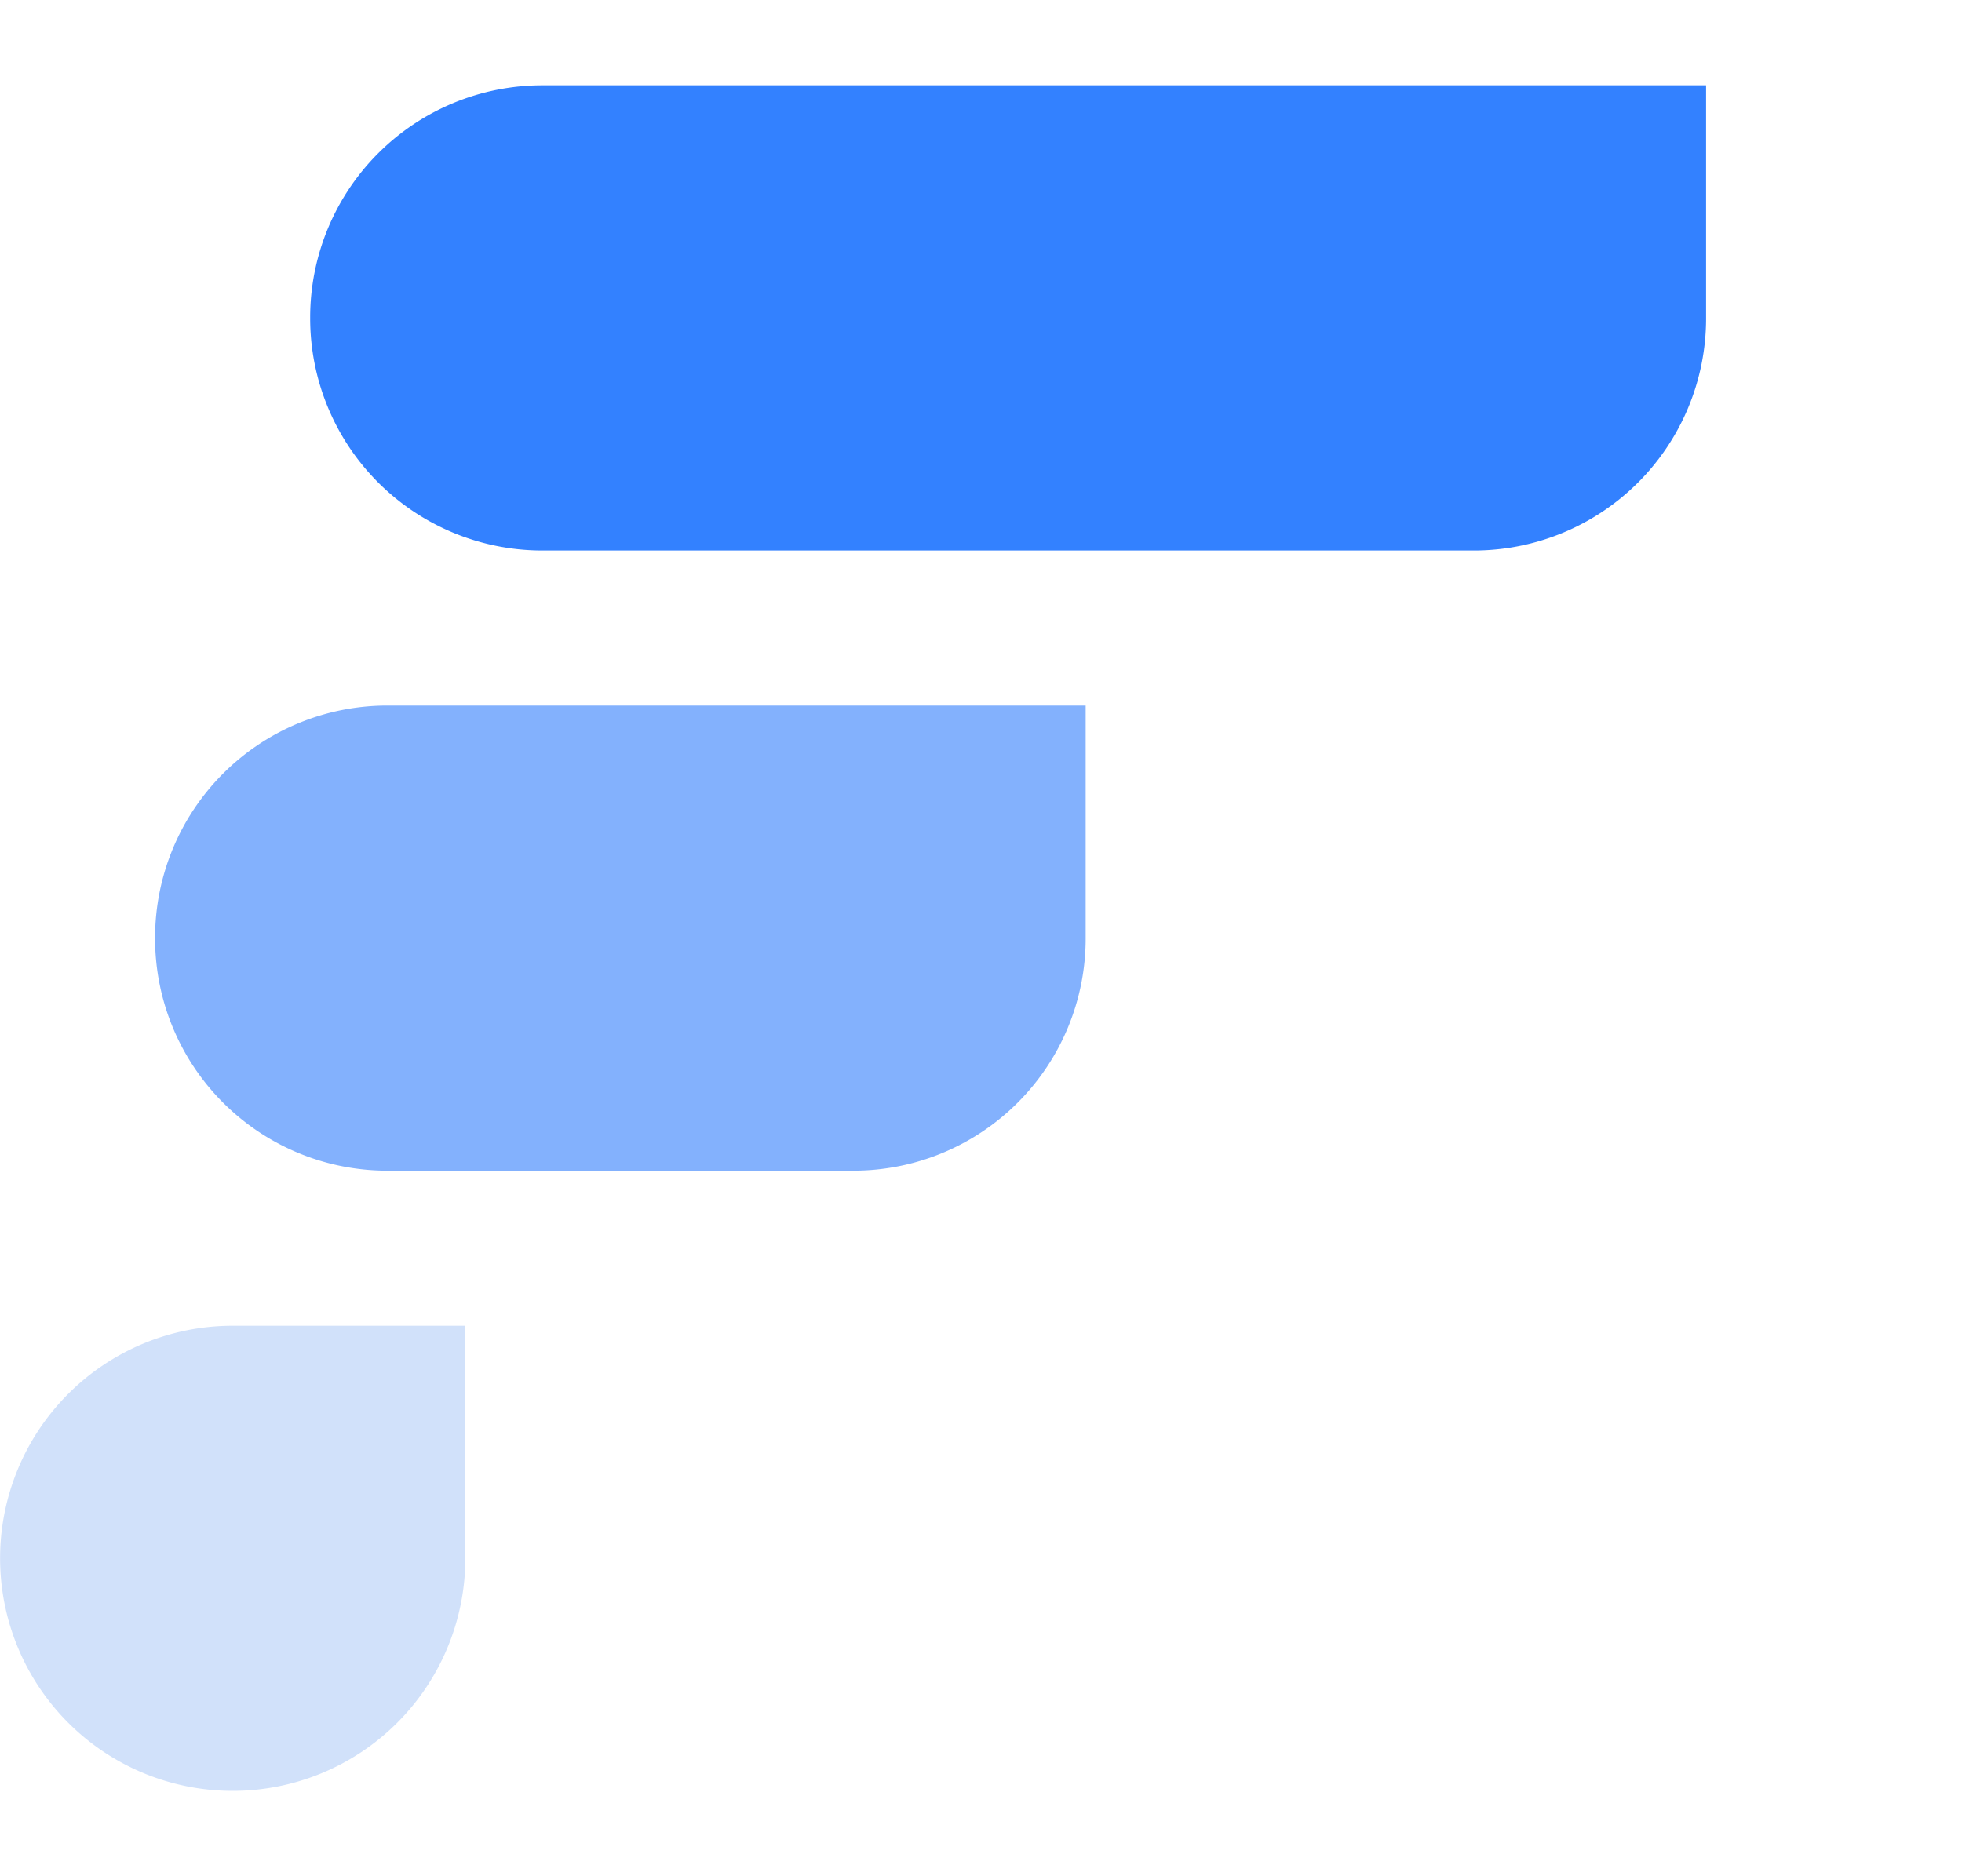 <svg width="46" height="44" viewBox="0 0 23 22" xmlns="http://www.w3.org/2000/svg"><g fill="none" fill-rule="evenodd"><path d="M2.727 15.545h2.728v2.728a2.727 2.727 0 1 1-2.728-2.728Z" fill="#D1E1FA"/><path d="M4.54 8.273h8.187v2.732a2.722 2.722 0 0 1-2.722 2.722H4.54a2.722 2.722 0 0 1-2.722-2.722v-.01A2.722 2.722 0 0 1 4.54 8.273Z" fill="#83B1FD"/><path d="M6.358 1H20v2.733a2.722 2.722 0 0 1-2.722 2.722H6.358a2.722 2.722 0 0 1-2.722-2.722v-.011A2.722 2.722 0 0 1 6.358 1Z" fill="#3381FF"/></g></svg>